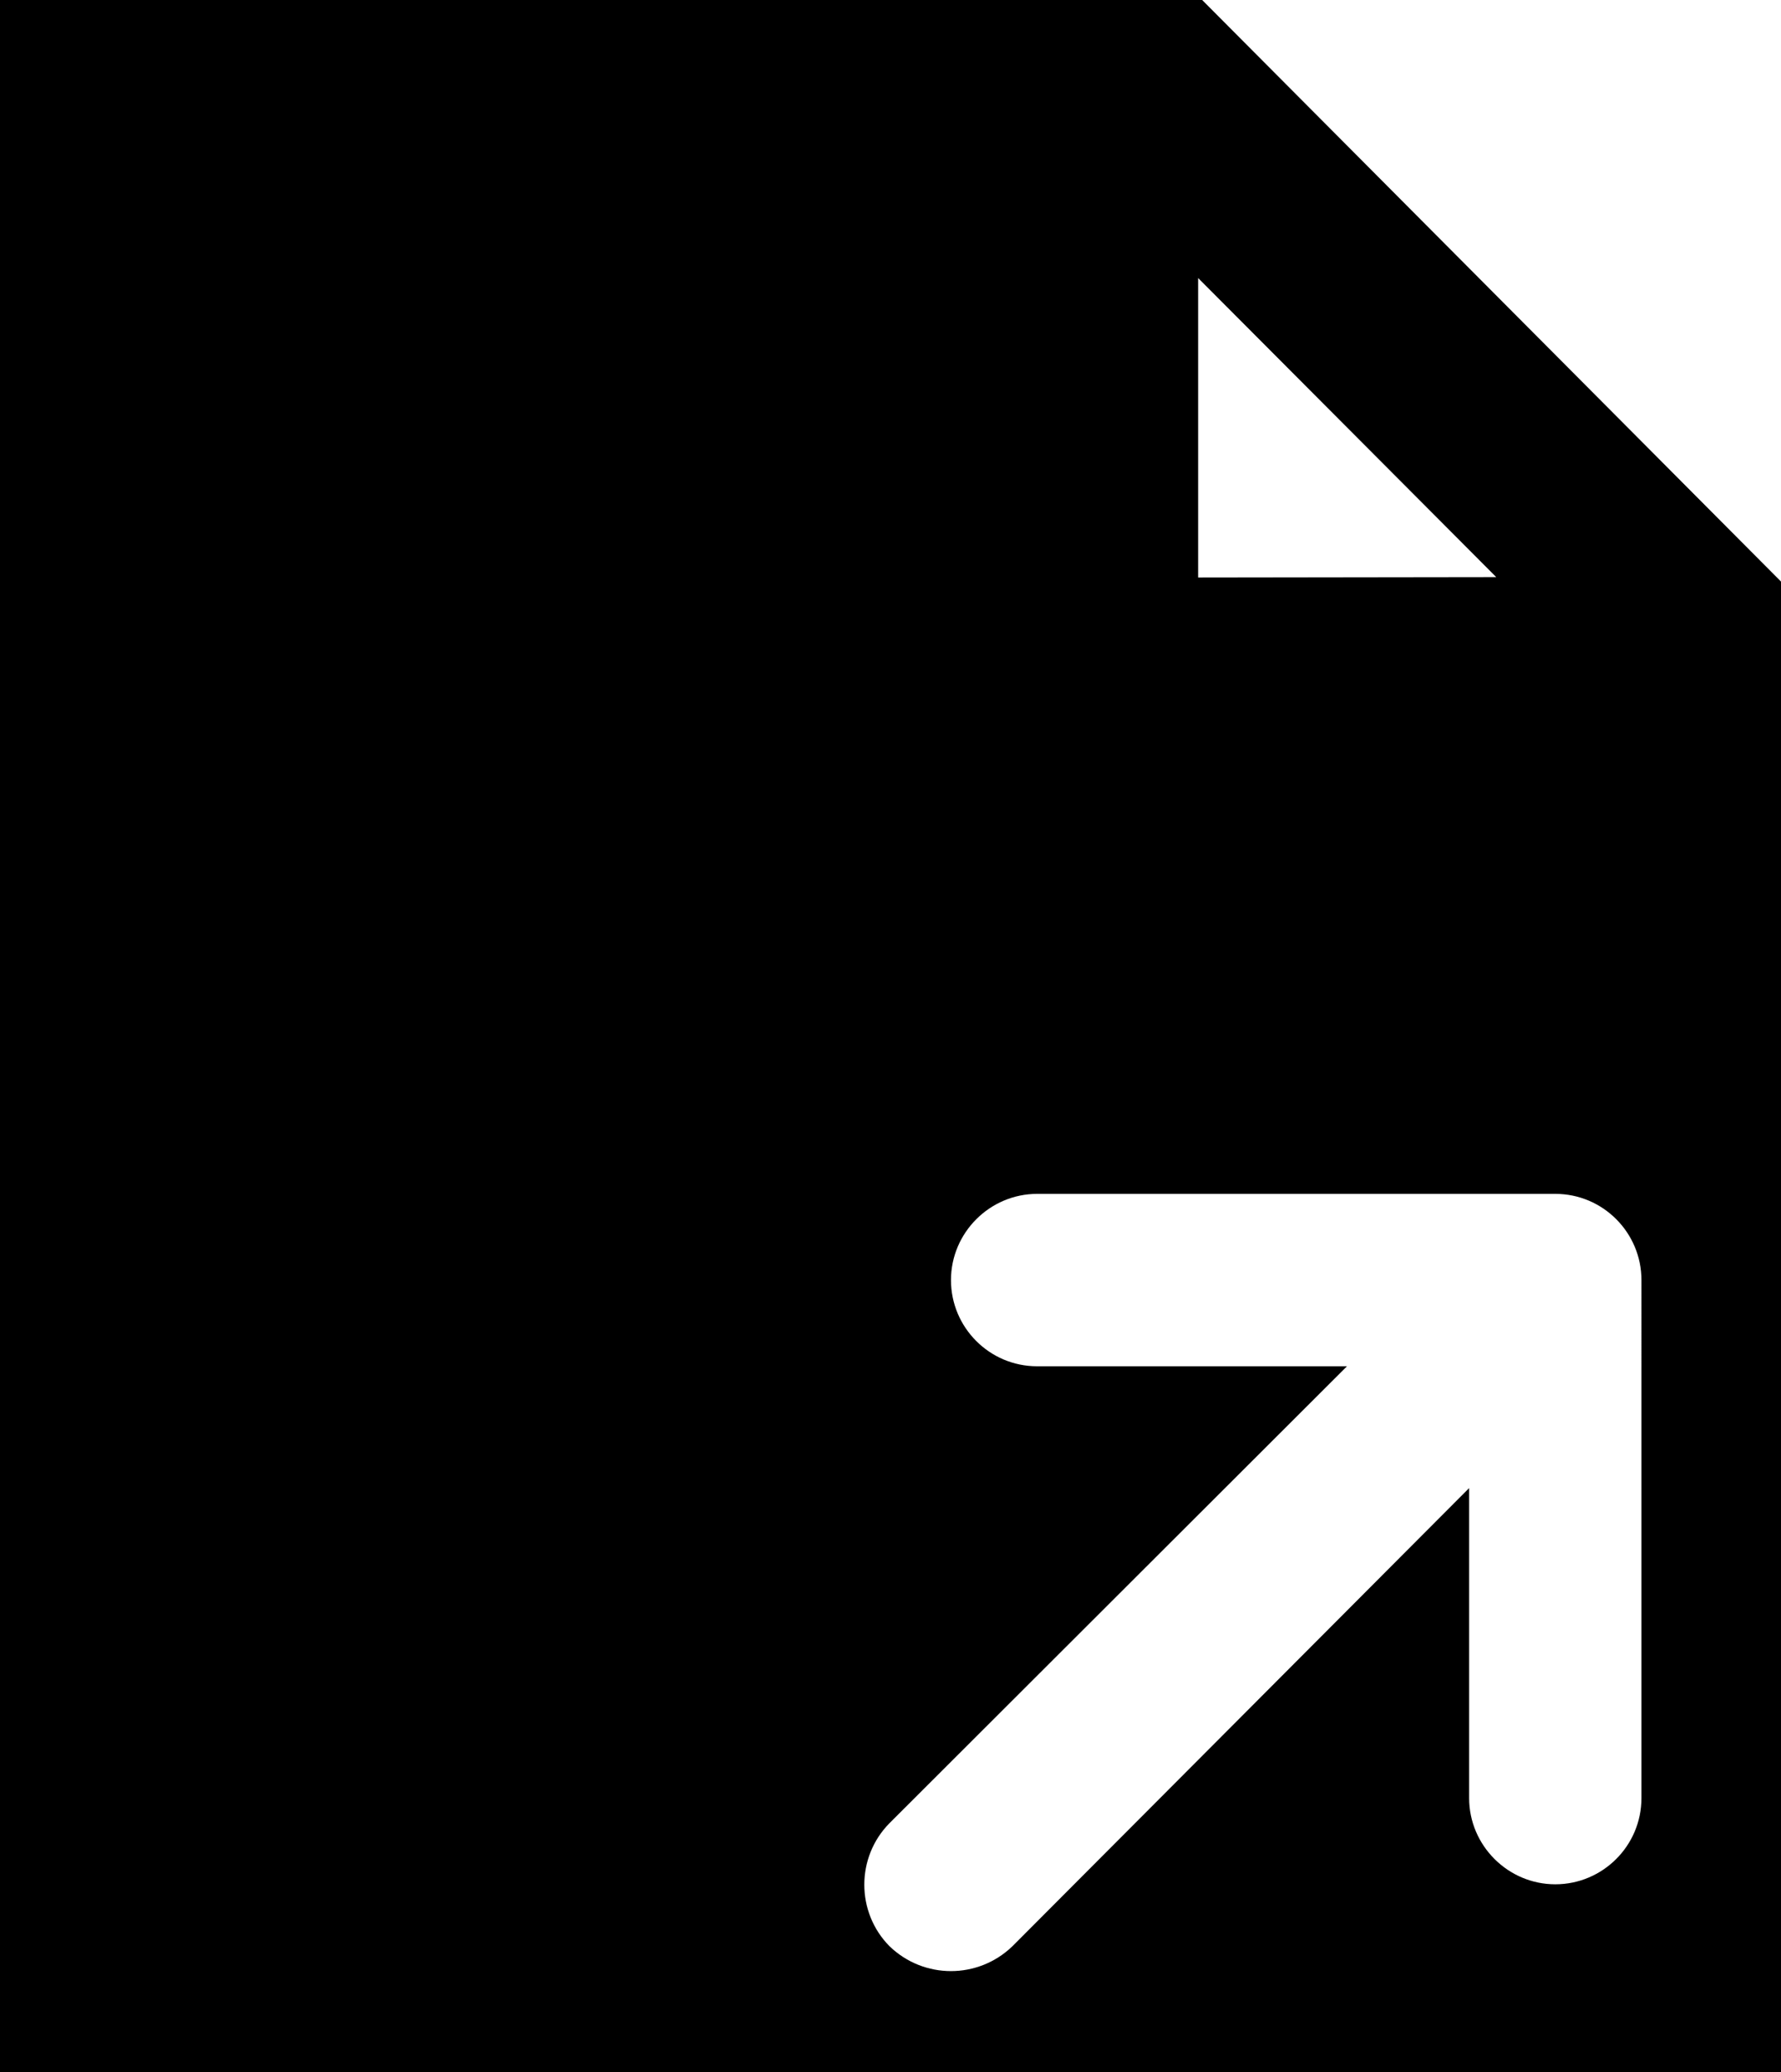 <?xml version="1.0" encoding="utf-8"?>
<svg version="1.1" xmlns="http://www.w3.org/2000/svg" xmlns:xlink="http://www.w3.org/1999/xlink" x="0px" y="0px" viewBox="0 0 440.3 512">
<path d="M297.2,0H0v512h440.3V143.7L297.2,0z M296.2,142.7V68.7l73.7,73.9L296.2,142.7L296.2,142.7z M405.8,444.3
	c0,11.8-9.6,21.3-21.3,21.3s-21.3-9.6-21.3-21.3v-76.6L250.3,480.9c-8.5,8.2-21.9,8.2-30.4,0c-8.3-8.4-8.3-22,0-30.4L333,337.6
	h-76.6c-11.8,0-21.3-9.6-21.3-21.3s9.6-21.3,21.3-21.3h128.1c11.8,0,21.3,9.6,21.3,21.3V444.3z"/>
</svg>
